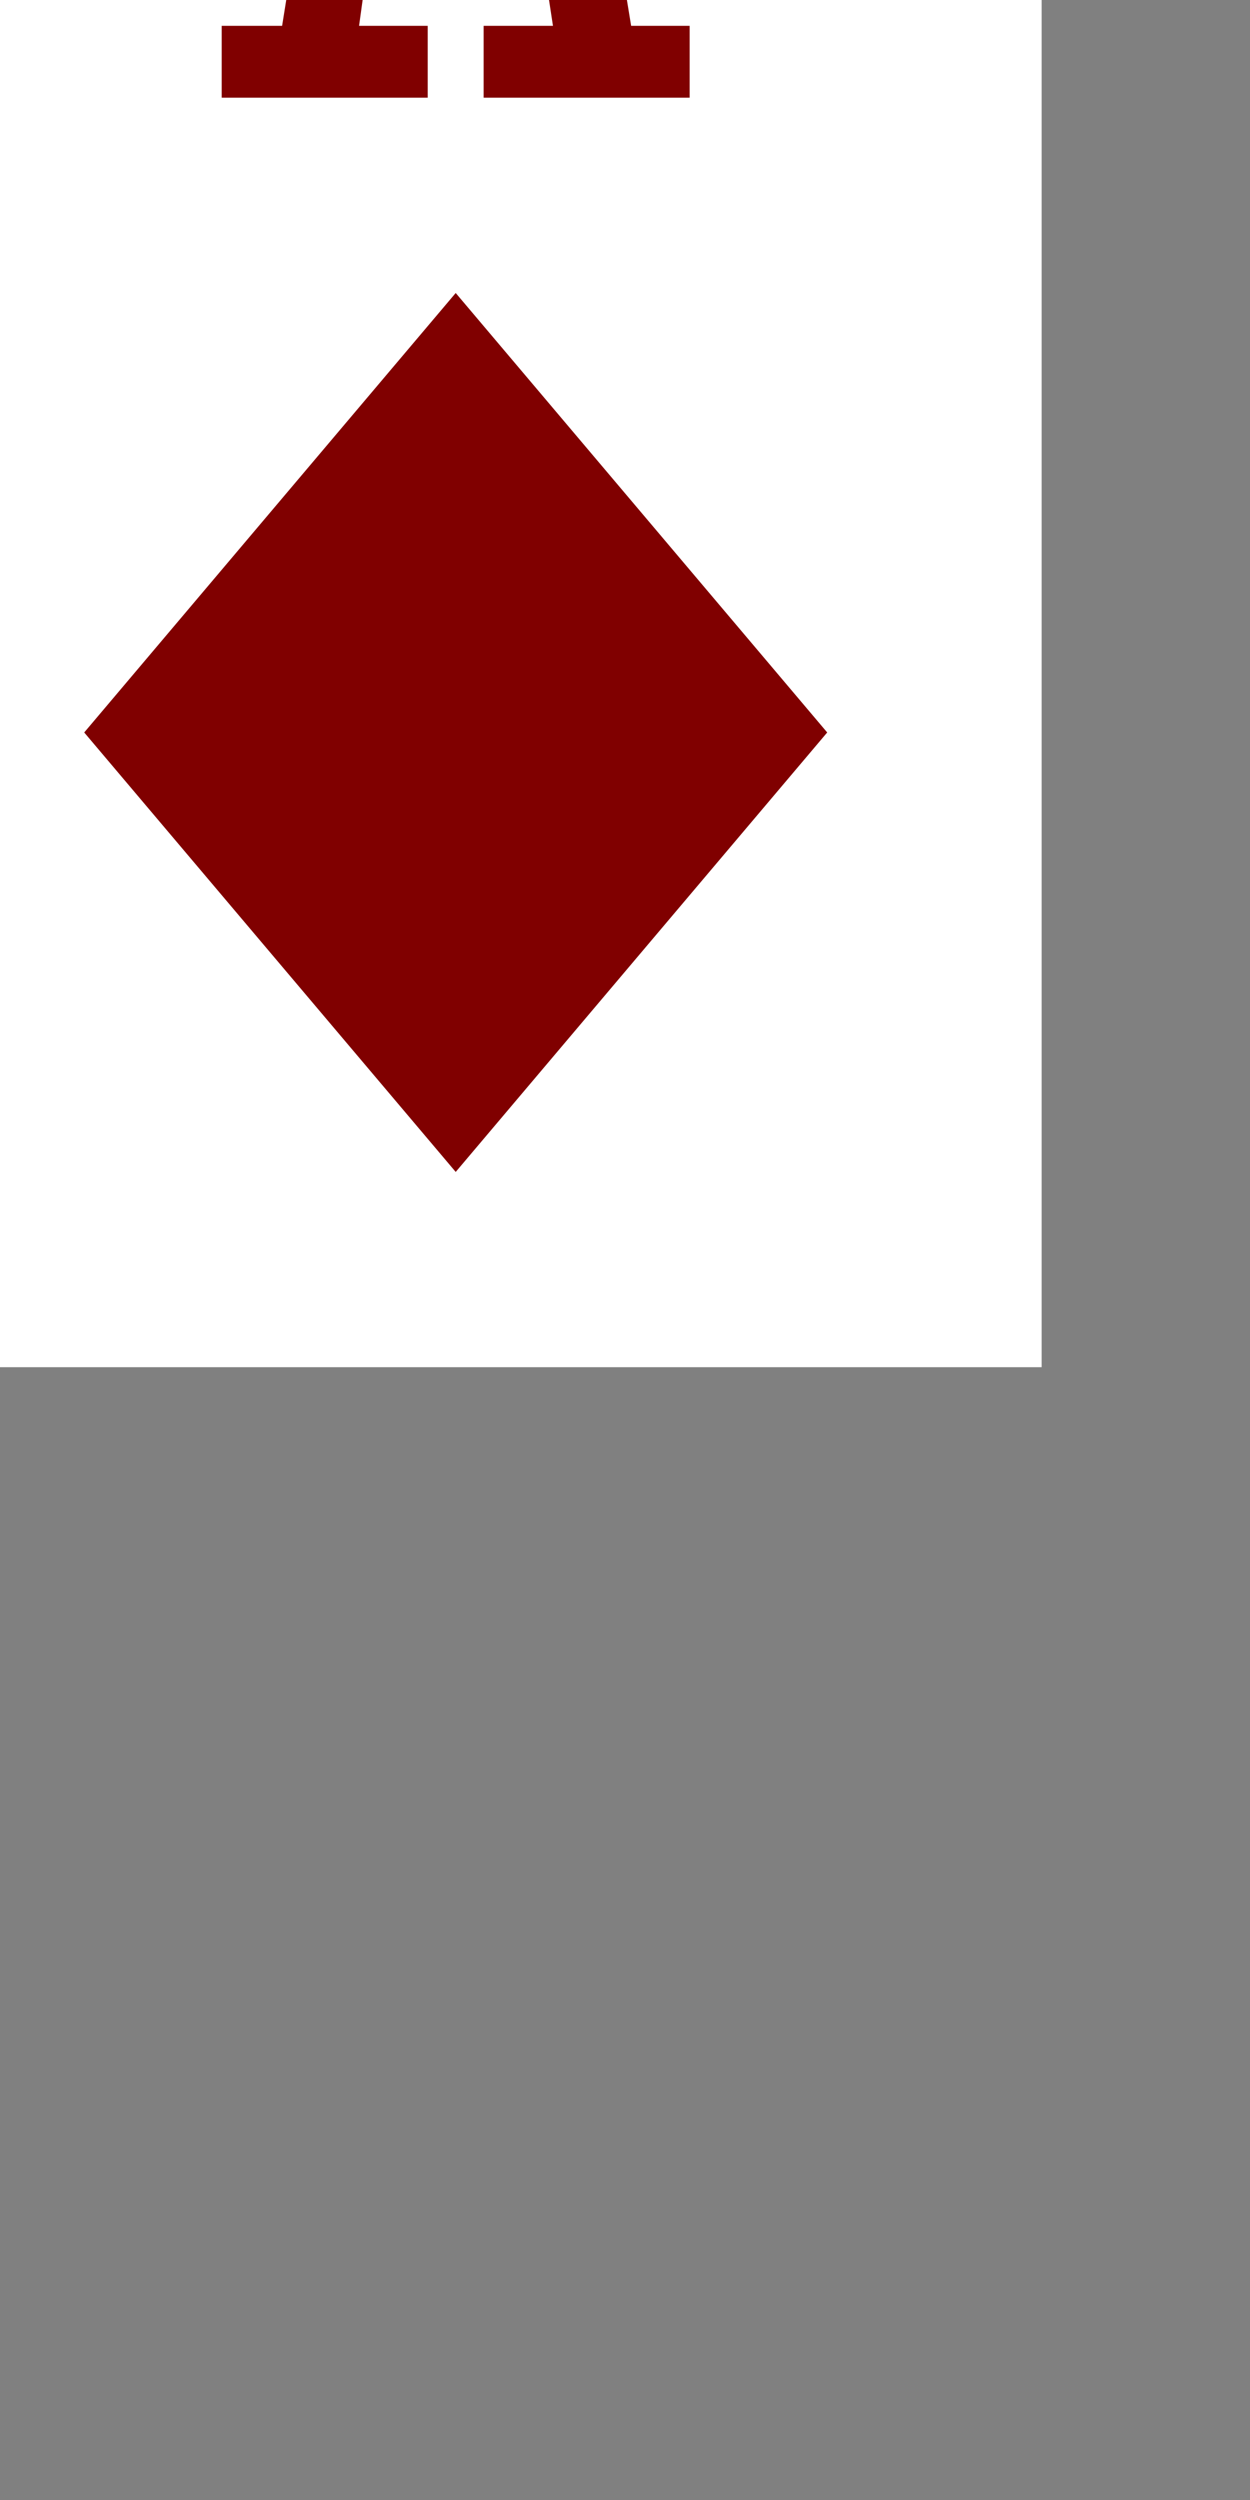 <?xml version='1.0' encoding='UTF-8'?>
<!-- Created with Inkscape (http://www.inkscape.org/) and export_objects.py -->
<svg xmlns:cc="http://creativecommons.org/ns#" xmlns:dc="http://purl.org/dc/elements/1.1/" xmlns:inkscape="http://www.inkscape.org/namespaces/inkscape" xmlns:rdf="http://www.w3.org/1999/02/22-rdf-syntax-ns#" xmlns:sodipodi="http://sodipodi.sourceforge.net/DTD/sodipodi-0.dtd" xmlns:xlink="http://www.w3.org/1999/xlink" xmlns="http://www.w3.org/2000/svg" version="1.1" width="57.6pt" height="115.2pt" viewBox="0 0 20.32 40.64" id="svg8" inkscape:version="1.2-dev (28587f2, 2021-04-23)" sodipodi:docname="diamond-001.svg"><rect x="0" y="0" width="20.32" height="40.64" fill="#808080" stroke="none"/><sodipodi:namedview id="base" pagecolor="#ffffff" bordercolor="#666666" borderopacity="1.0" inkscape:pageopacity="0.0" inkscape:pageshadow="2" inkscape:zoom="0.82096346" inkscape:cx="954.09044" inkscape:cy="371.99993" inkscape:document-units="pt" inkscape:current-layer="layer3" showgrid="true" units="pt" inkscape:snap-others="false" inkscape:snap-grids="true" inkscape:window-width="2880" inkscape:window-height="1526" inkscape:window-x="2869" inkscape:window-y="-11" inkscape:window-maximized="1" inkscape:snap-midpoints="false" inkscape:object-nodes="true" inkscape:snap-text-baseline="true" inkscape:snap-smooth-nodes="false" inkscape:snap-bbox="false" inkscape:snap-bbox-edge-midpoints="false" inkscape:snap-nodes="true" inkscape:bbox-nodes="true" objecttolerance="10.0" gridtolerance="10.0" guidetolerance="10.0" inkscape:pagecheckerboard="0">
    <inkscape:grid type="xygrid" id="grid10" units="pt" spacingx="0.794" spacingy="0.794"/>
  </sodipodi:namedview>
  <g inkscape:groupmode="layer" inkscape:label="diamond-" transform="matrix(1,0,0,1,-33.867,-254)"><g id="g6699" inkscape:label="001">
      <path id="rect8275" style="display:inline;opacity:1;fill:#ffffff;stroke-width:0.176;stroke-miterlimit:47.146;paint-order:markers fill stroke" d="m 31.75,319.225 h 19.05 v 38.1 H 31.75 Z" transform="translate(0,-81.1)"/>
      <path style="display:inline;opacity:1;fill:#800000;fill-opacity:1;stroke:none;stroke-width:0.071;stroke-linecap:butt;stroke-linejoin:miter;stroke-miterlimit:4;stroke-dasharray:none;stroke-dashoffset:0;paint-order:normal" d="m 41.275,258.763 -6.039,7.144 6.039,7.144 6.039,-7.144 z" id="path14254" inkscape:connector-curvature="0" inkscape:export-filename="C:\mine\Vira\Vira table excerpts\diamond-icon.png" inkscape:export-xdpi="96" inkscape:export-ydpi="96"/>
      <g aria-label="A" id="text8303" style="font-size:21.426px;line-height:125%;font-family:'Stint Ultra Condensed';-inkscape-font-specification:'Stint Ultra Condensed, ';text-align:center;letter-spacing:0px;word-spacing:0px;text-anchor:middle;fill:#800000;stroke-width:0.265">
        <path d="m 42.298,250.761 h -2.088 l -0.506,3.659 h 1.116 v 1.168 h -3.349 v -1.168 h 0.982 l 1.902,-11.875 h -1.395 v -1.158 h 3.028 l 2.139,13.033 h 0.951 v 1.168 h -3.349 v -1.168 h 1.127 z m -1.943,-1.096 h 1.778 l -0.91,-6.181 z" style="font-stretch:ultra-condensed;font-size:21.167px;-inkscape-font-specification:'Stint Ultra Condensed, Ultra-Condensed'" id="path966"/>
      </g>
    </g>
    </g></svg>
